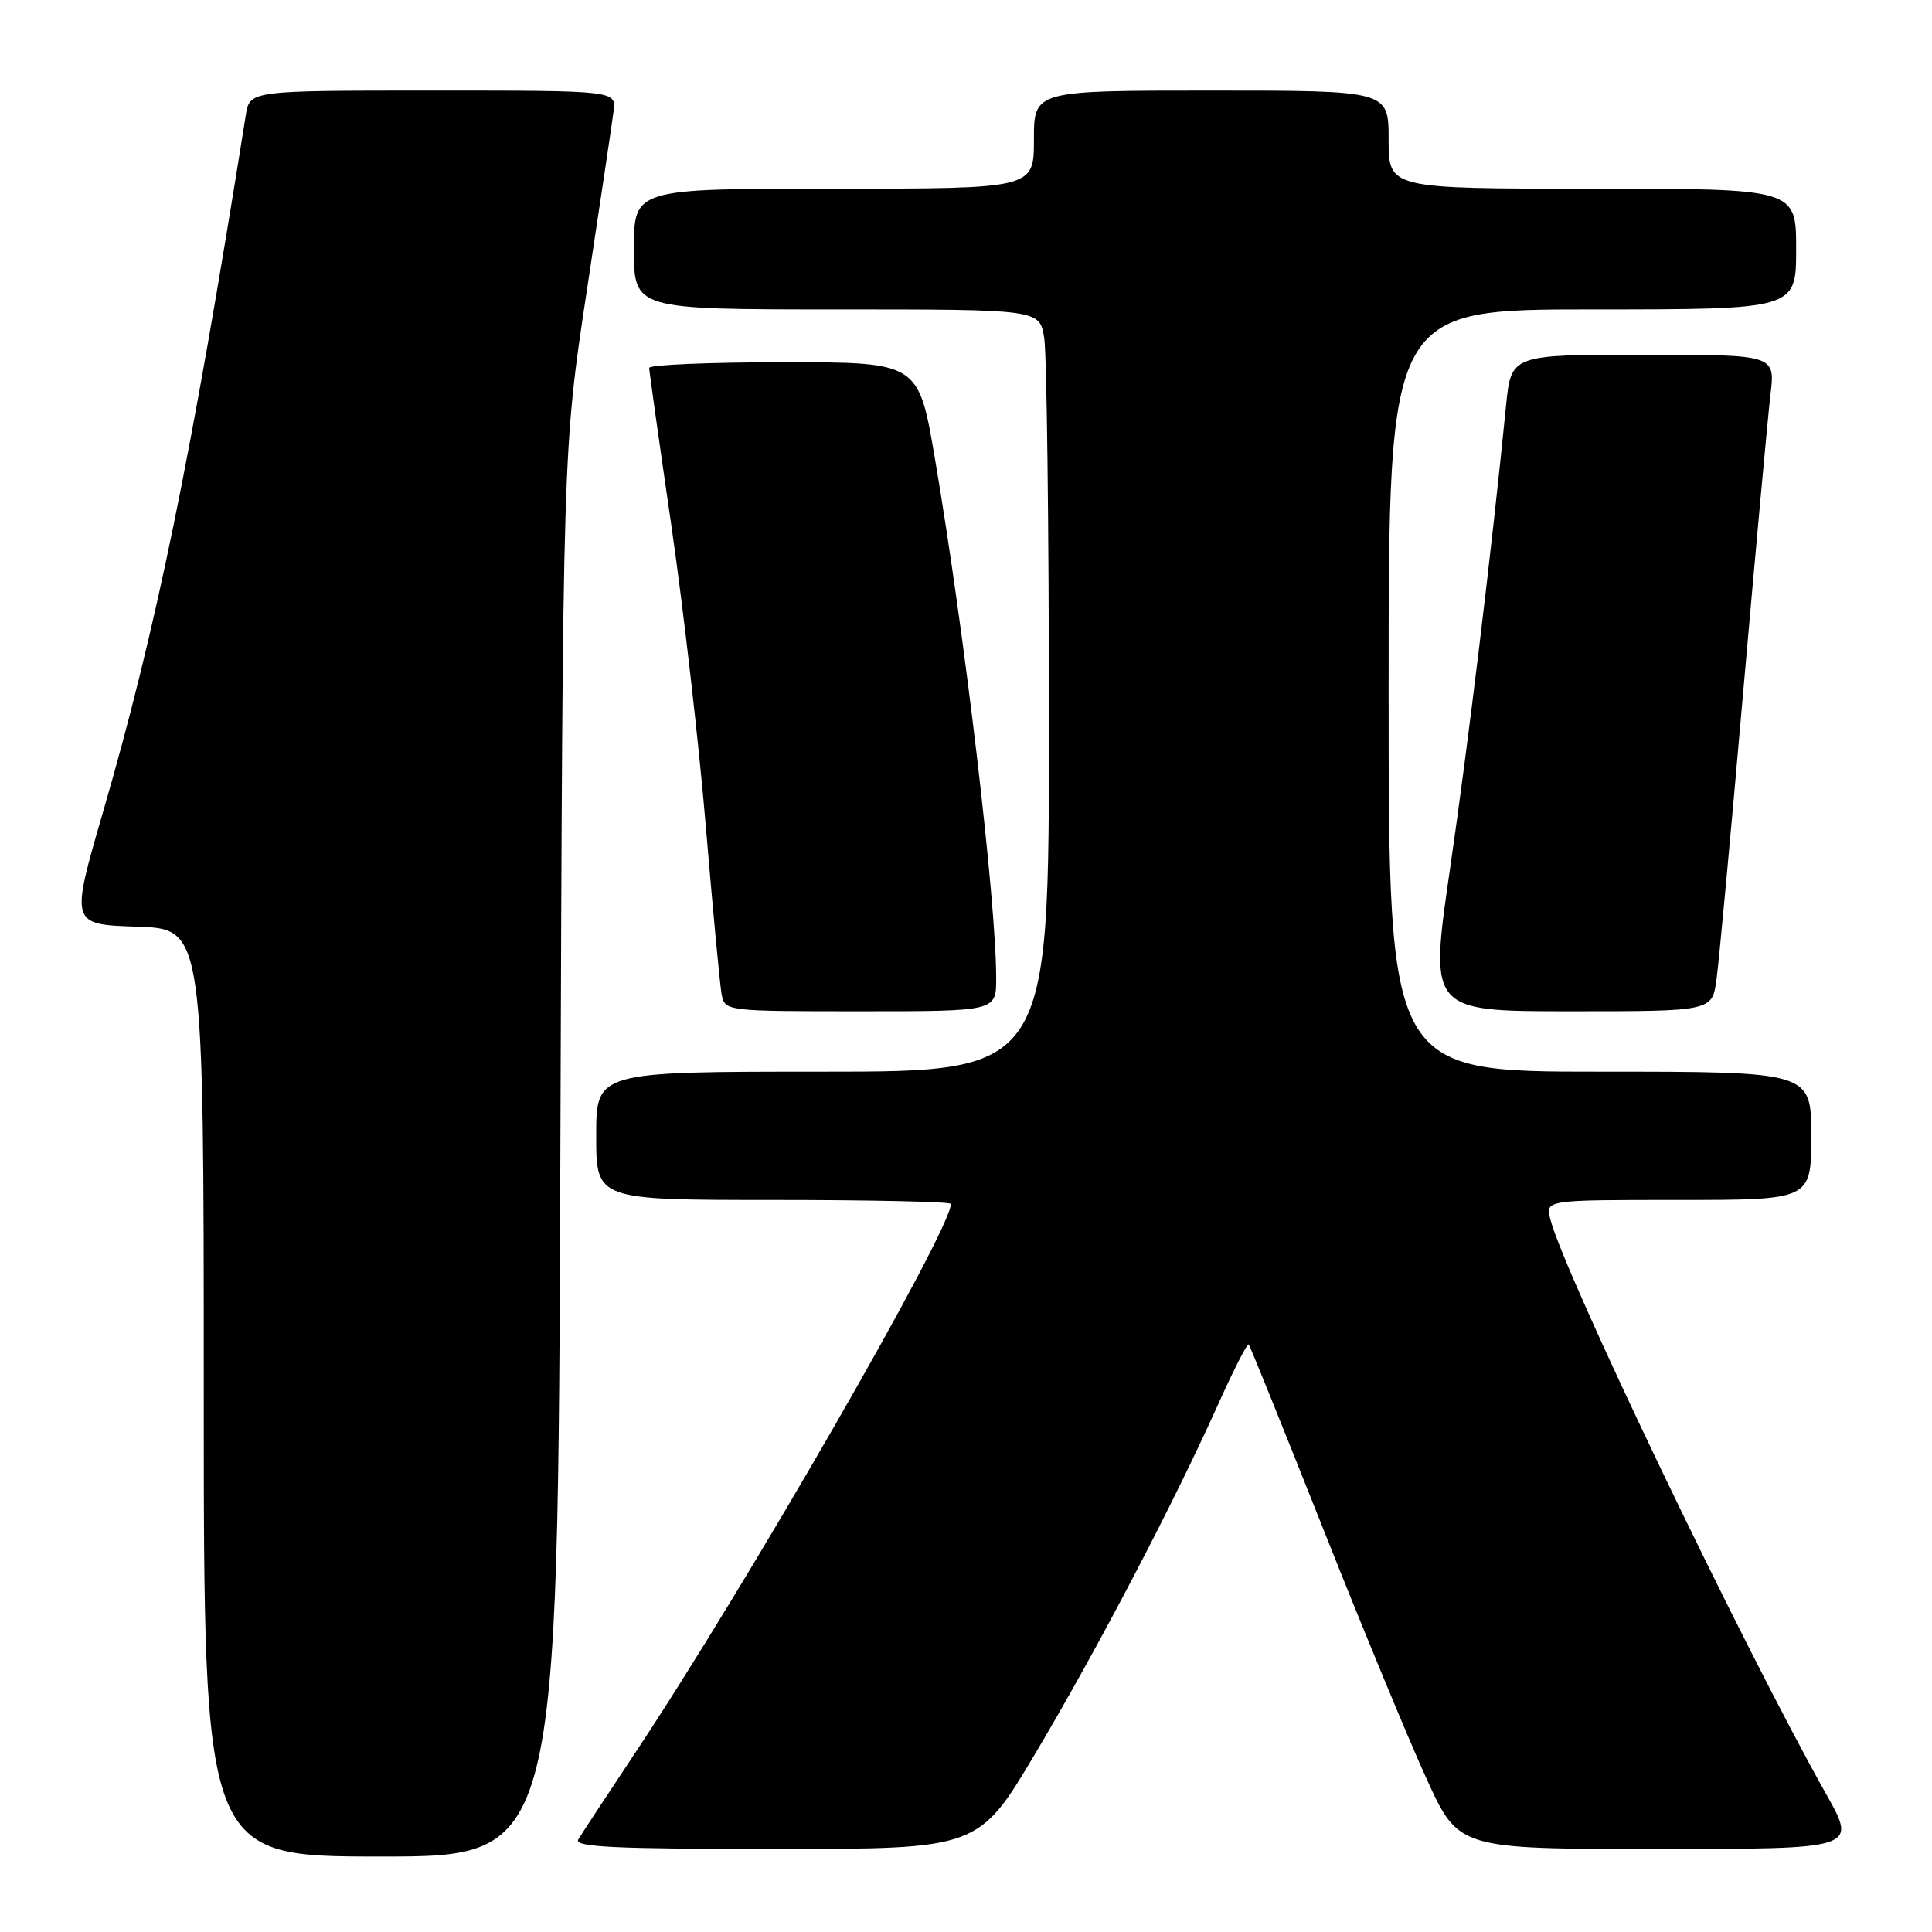 <?xml version="1.0" encoding="UTF-8" standalone="no"?>
<!DOCTYPE svg PUBLIC "-//W3C//DTD SVG 1.1//EN" "http://www.w3.org/Graphics/SVG/1.1/DTD/svg11.dtd" >
<svg xmlns="http://www.w3.org/2000/svg" xmlns:xlink="http://www.w3.org/1999/xlink" version="1.1" viewBox="0 0 256 256">
 <g >
 <path fill="currentColor"
d=" M 74.25 152.75 C 74.57 59.50 74.57 59.50 77.76 38.50 C 79.51 26.95 81.11 16.26 81.30 14.75 C 81.65 12.00 81.65 12.00 57.37 12.00 C 33.09 12.00 33.09 12.00 32.57 15.25 C 25.34 60.69 20.68 83.41 13.66 107.56 C 9.32 122.50 9.32 122.50 18.16 122.79 C 27.00 123.08 27.00 123.08 27.00 184.54 C 27.00 246.00 27.00 246.00 50.47 246.00 C 73.93 246.00 73.93 246.00 74.25 152.75 Z  M 137.24 232.25 C 145.49 218.37 155.46 199.31 161.38 186.15 C 163.44 181.55 165.28 177.95 165.46 178.15 C 165.64 178.34 170.06 189.30 175.30 202.50 C 180.53 215.70 186.72 230.66 189.05 235.75 C 193.28 245.00 193.28 245.00 219.68 245.00 C 246.07 245.00 246.07 245.00 241.99 237.75 C 230.92 218.08 207.21 168.67 205.42 161.53 C 204.78 159.00 204.78 159.00 222.39 159.00 C 240.00 159.00 240.00 159.00 240.00 150.50 C 240.00 142.00 240.00 142.00 212.00 142.00 C 184.00 142.00 184.00 142.00 184.00 91.50 C 184.00 41.00 184.00 41.00 211.00 41.00 C 238.00 41.00 238.00 41.00 238.00 33.00 C 238.00 25.00 238.00 25.00 211.00 25.00 C 184.00 25.00 184.00 25.00 184.00 18.50 C 184.00 12.00 184.00 12.00 160.50 12.00 C 137.00 12.00 137.00 12.00 137.00 18.50 C 137.00 25.00 137.00 25.00 110.50 25.00 C 84.00 25.00 84.00 25.00 84.00 33.00 C 84.00 41.00 84.00 41.00 110.87 41.00 C 137.74 41.00 137.74 41.00 138.36 44.75 C 138.70 46.81 138.98 69.54 138.99 95.25 C 139.00 142.00 139.00 142.00 109.00 142.00 C 79.00 142.00 79.00 142.00 79.00 150.50 C 79.00 159.00 79.00 159.00 102.50 159.00 C 115.43 159.00 126.00 159.24 126.00 159.52 C 126.00 163.01 98.90 210.11 84.01 232.50 C 80.35 238.00 77.03 243.06 76.62 243.75 C 76.04 244.74 81.53 245.00 102.77 245.00 C 129.67 245.00 129.67 245.00 137.24 232.25 Z  M 132.00 129.64 C 132.00 119.34 127.83 83.95 123.88 60.75 C 121.71 48.00 121.71 48.00 103.86 48.00 C 94.04 48.00 86.01 48.34 86.02 48.75 C 86.02 49.16 87.34 58.53 88.95 69.58 C 90.55 80.62 92.62 98.62 93.53 109.58 C 94.45 120.53 95.39 130.51 95.62 131.75 C 96.04 133.98 96.16 134.00 114.02 134.00 C 132.00 134.00 132.00 134.00 132.00 129.64 Z  M 227.45 129.75 C 227.77 127.41 229.37 110.20 231.00 91.50 C 232.64 72.80 234.26 55.14 234.60 52.25 C 235.23 47.00 235.23 47.00 217.73 47.00 C 200.23 47.00 200.23 47.00 199.56 53.75 C 197.64 73.02 194.57 98.39 192.13 115.17 C 189.39 134.00 189.39 134.00 208.13 134.00 C 226.88 134.00 226.88 134.00 227.45 129.75 Z "/>
</g>
</svg>